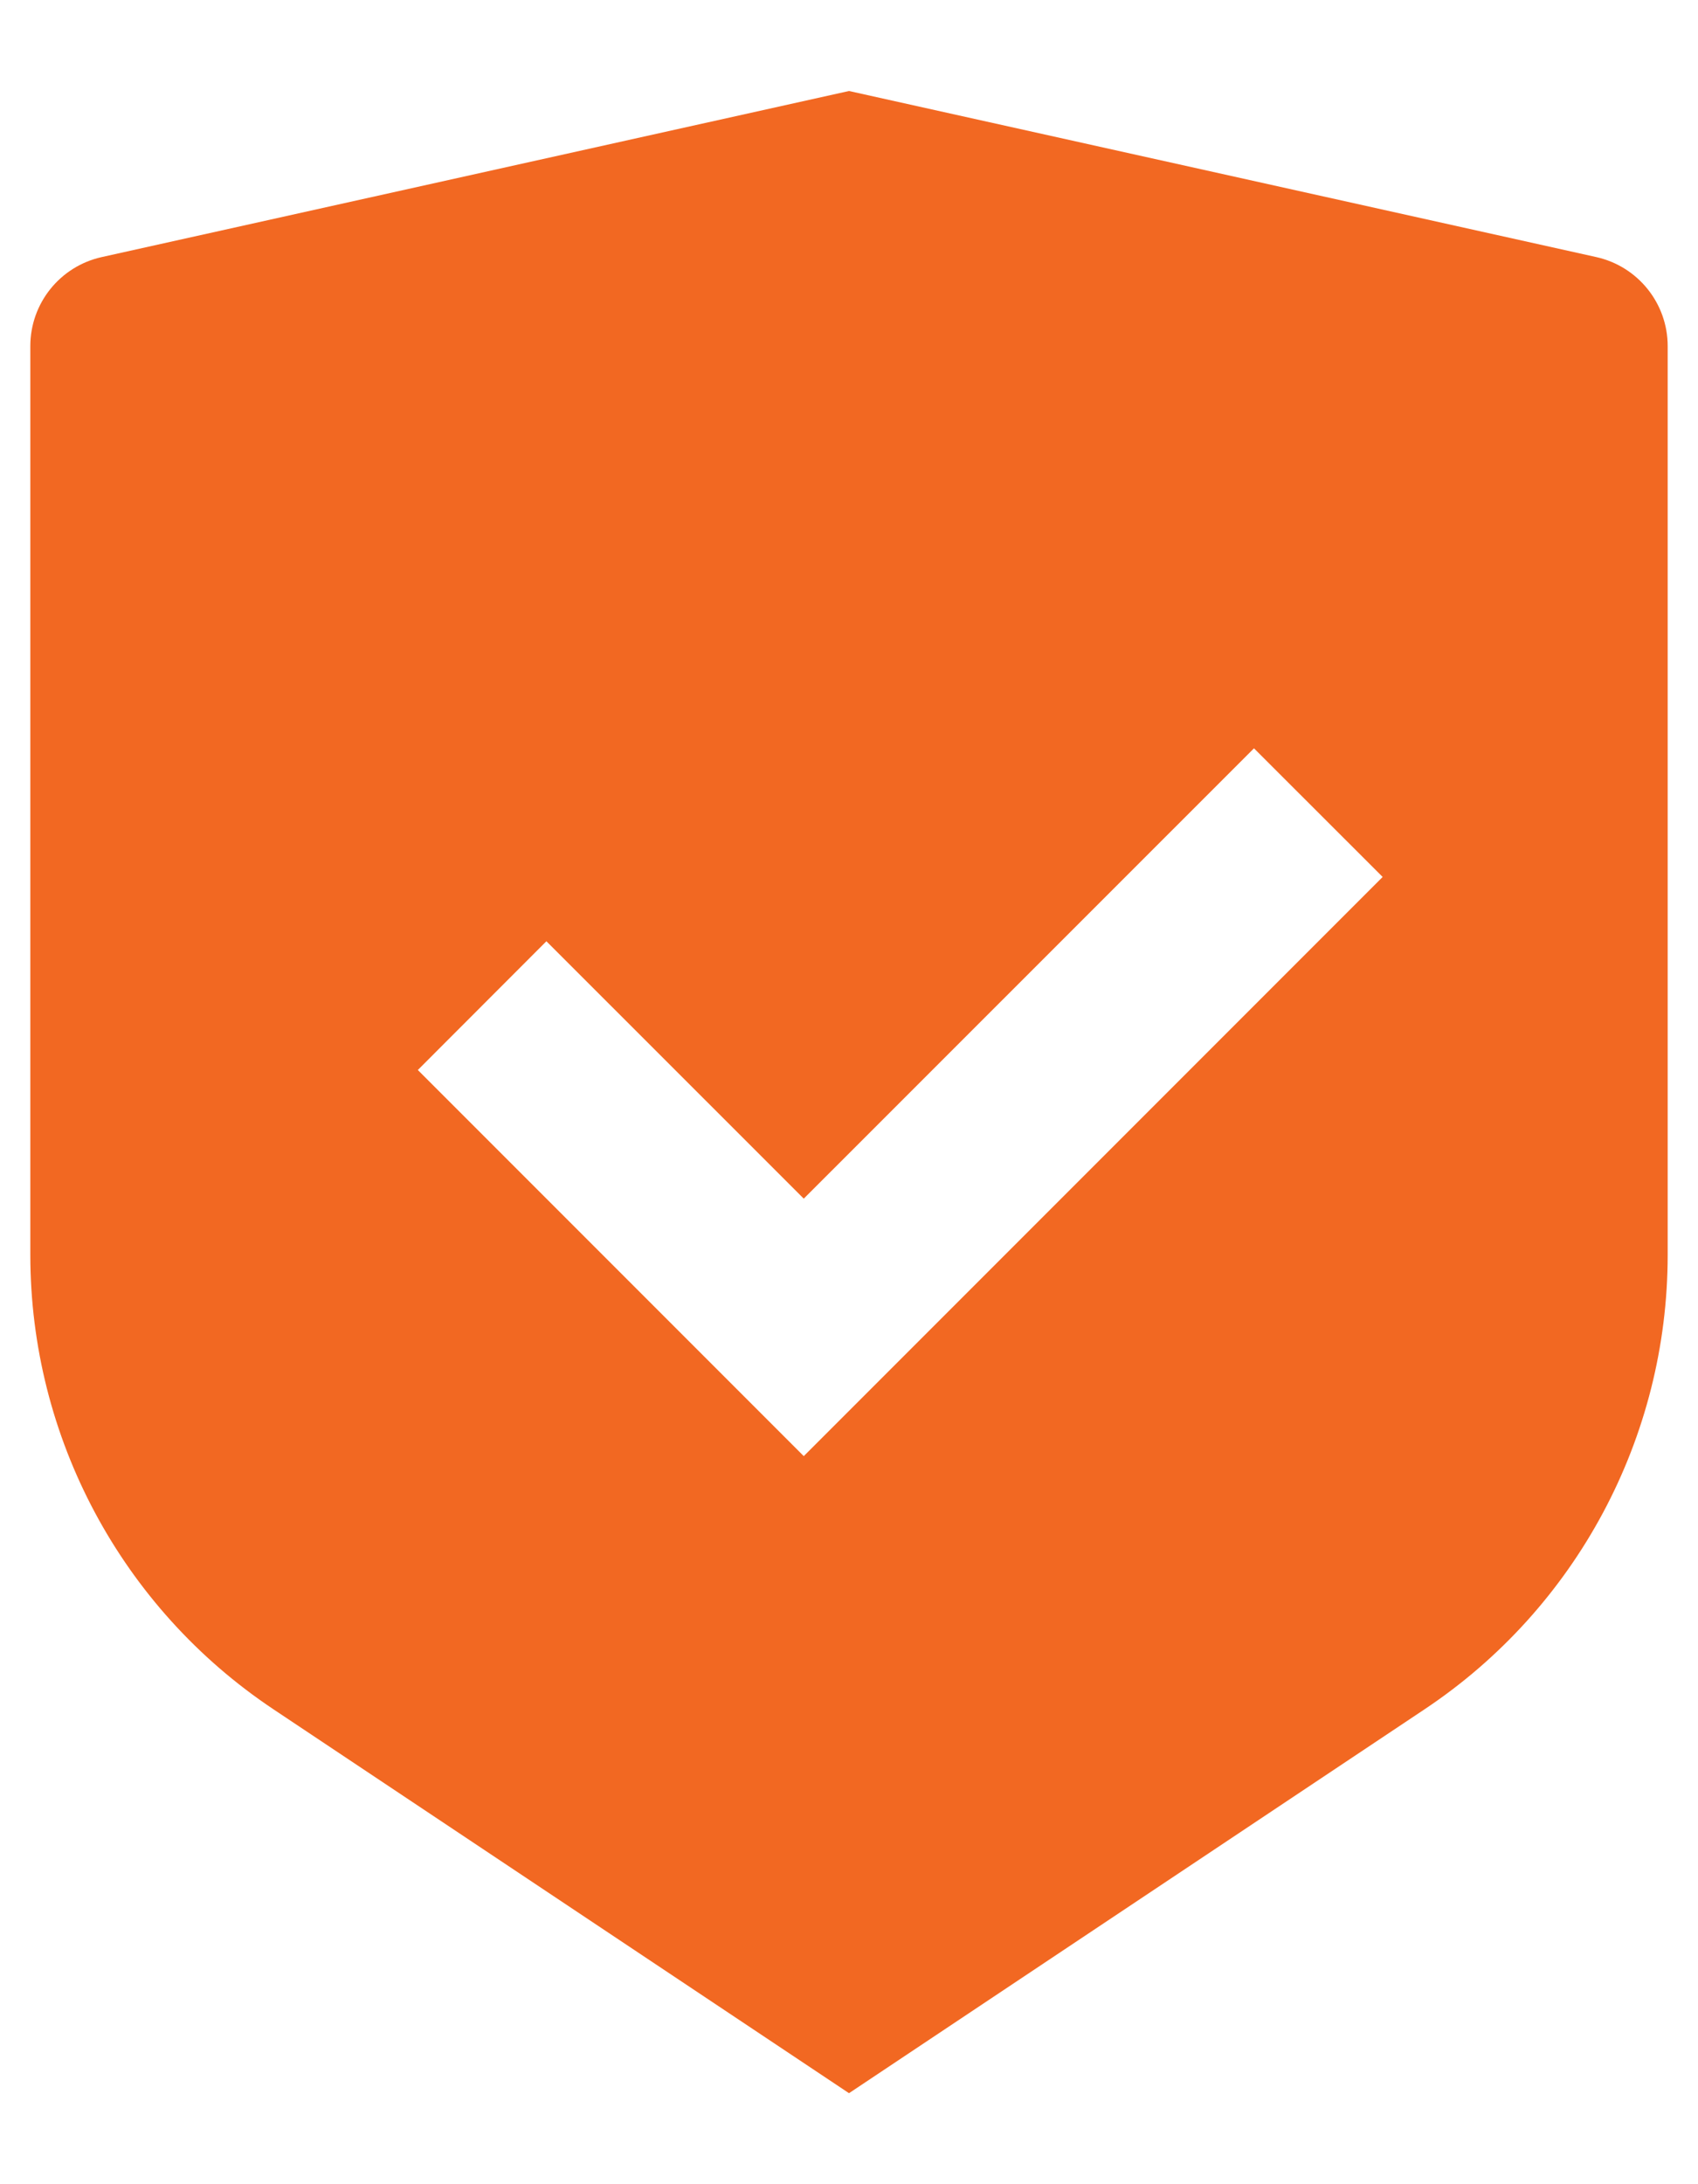 <svg width="14" height="18" viewBox="0 0 14 18" fill="none" xmlns="http://www.w3.org/2000/svg">
<path d="M7 0.75L13.163 2.119C13.505 2.196 13.75 2.5 13.75 2.852V10.342C13.75 11.846 12.998 13.252 11.746 14.086L7 17.25L2.254 14.086C1.002 13.251 0.25 11.846 0.25 10.342V2.852C0.25 2.5 0.494 2.196 0.837 2.119L7 0.75ZM10.339 6.167L6.627 9.878L4.505 7.757L3.445 8.818L6.627 12L11.4 7.227L10.339 6.167Z" fill="#F26822"/>
</svg>